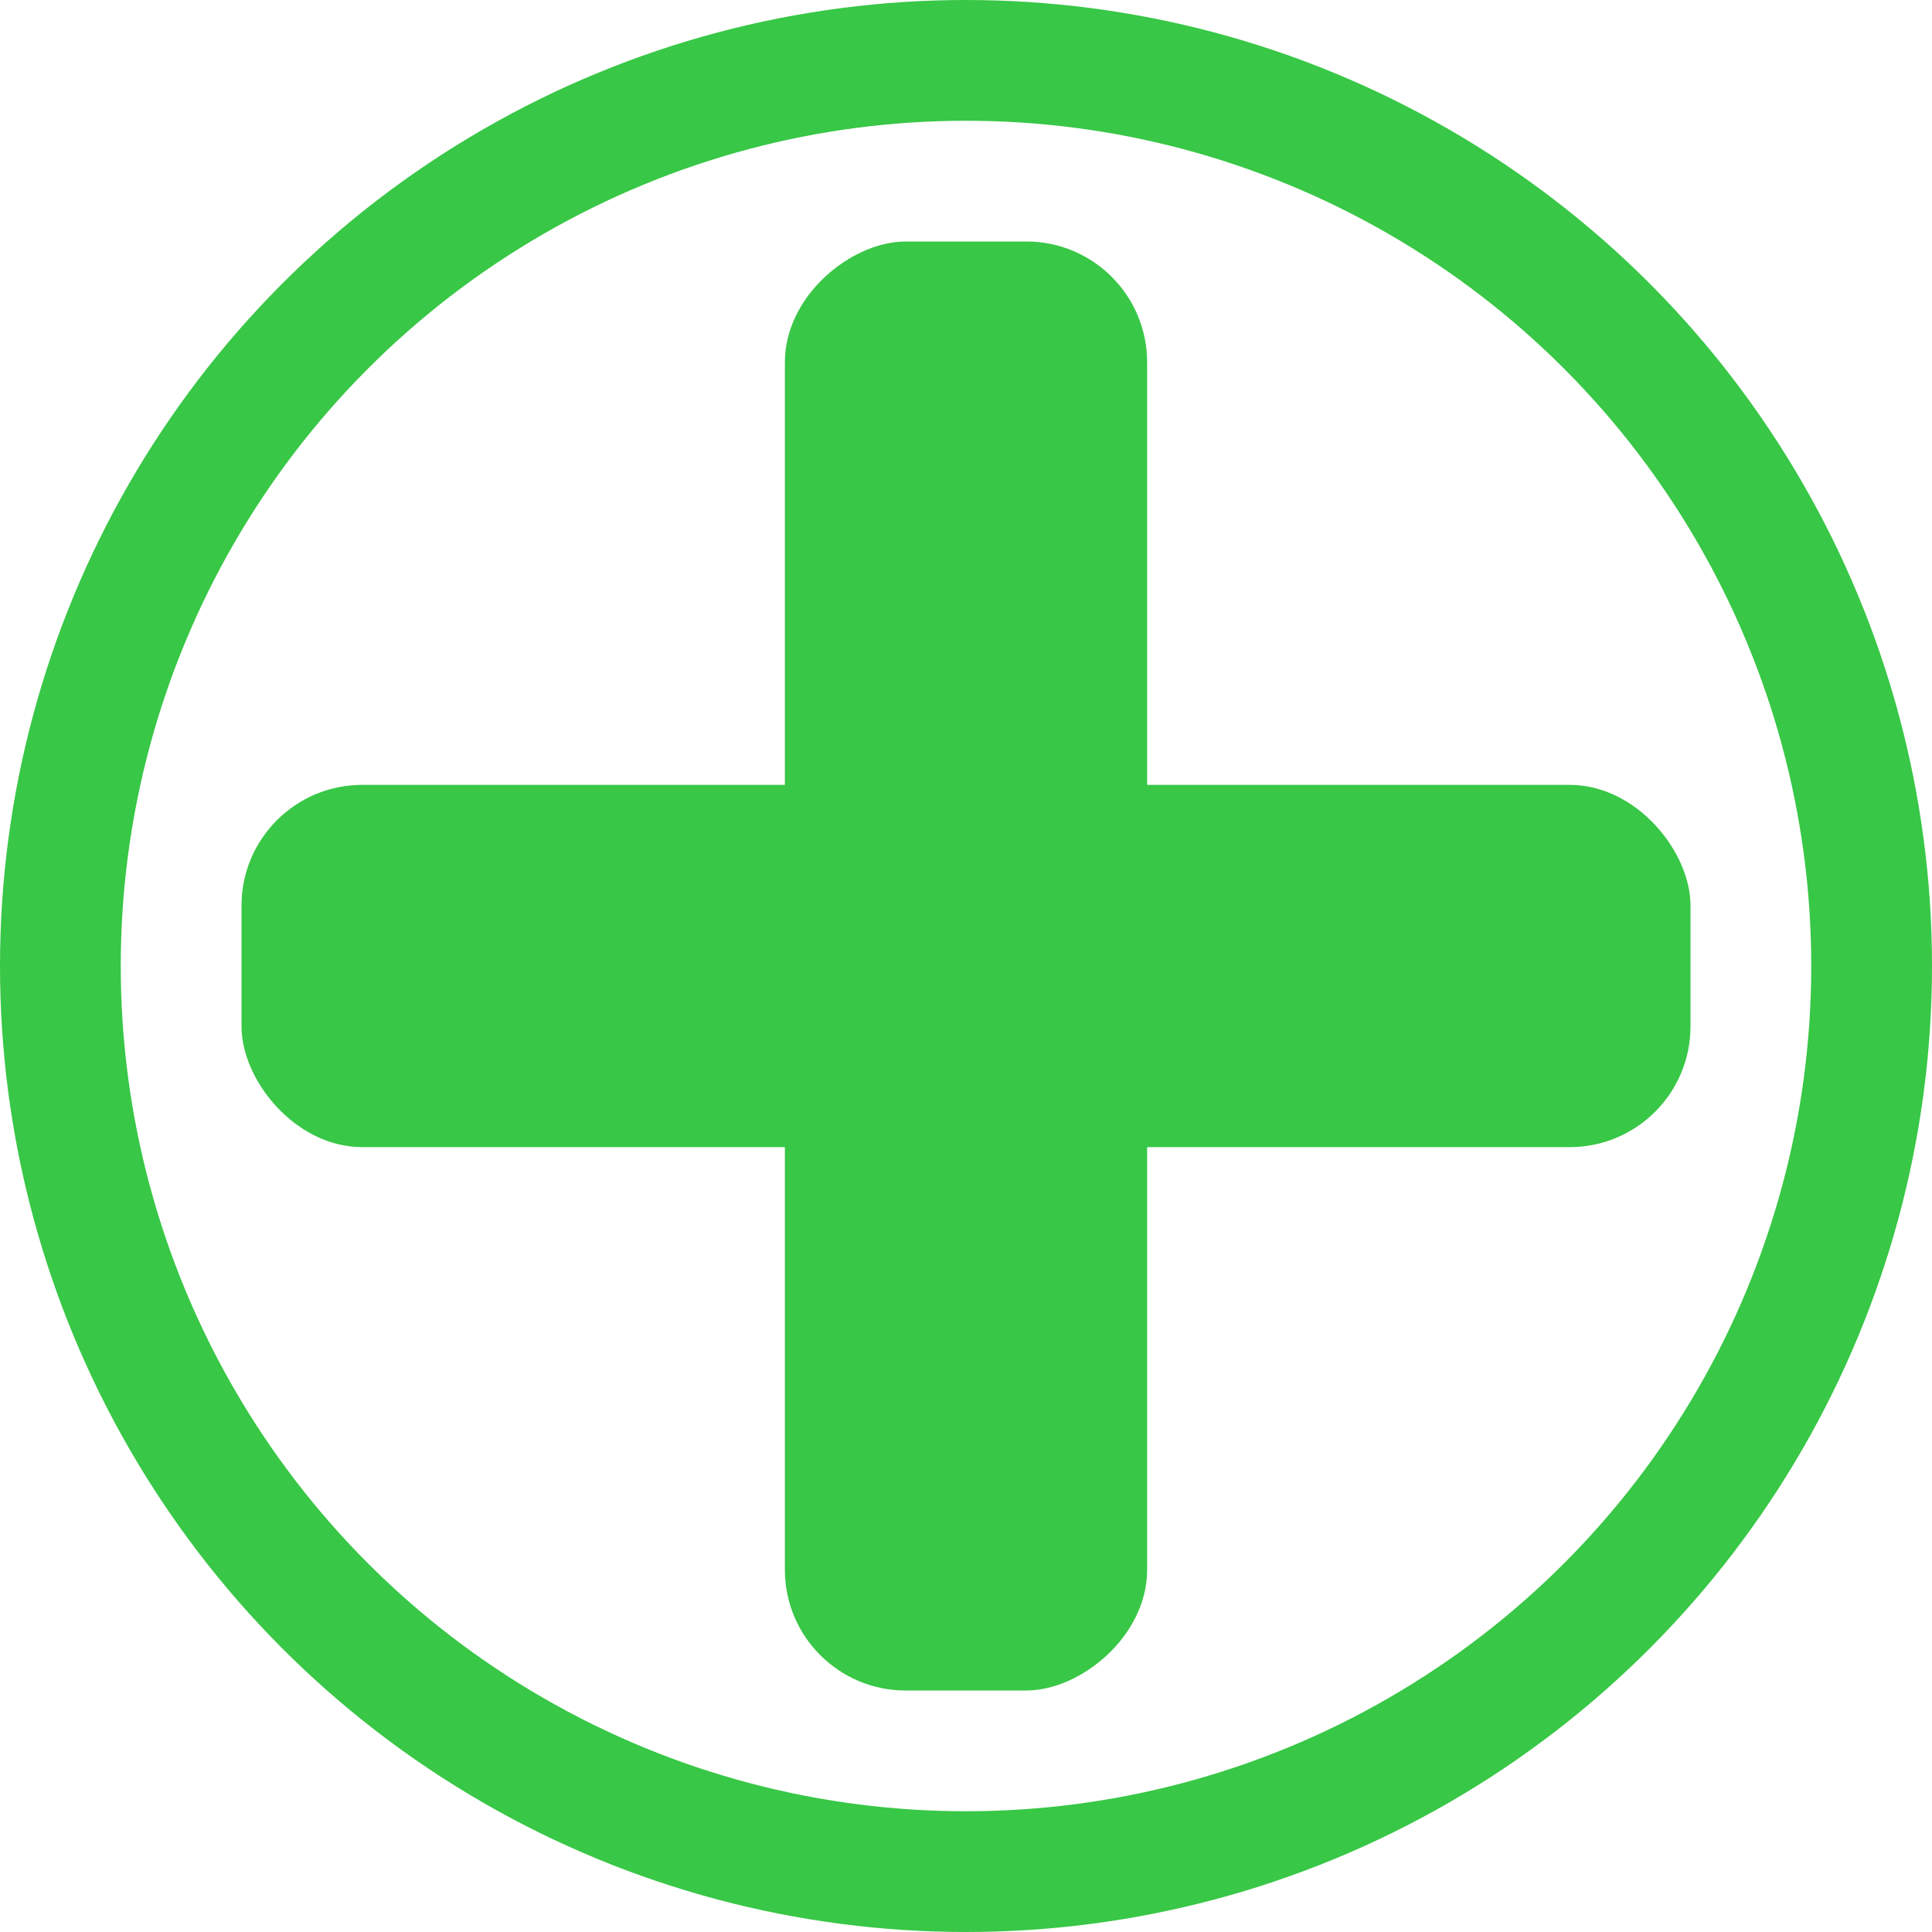 <svg width="32" height="32" viewBox="0 0 32 32" fill="none" xmlns="http://www.w3.org/2000/svg">
<rect x="4" y="13" width="24" height="6" rx="2" fill="#38C746"/>
<rect x="19" y="4" width="24" height="6" rx="2" transform="rotate(90 19 4)" fill="#38C746"/>
<circle cx="16" cy="16" r="15" stroke="#38C746" stroke-width="2"/>
</svg>
